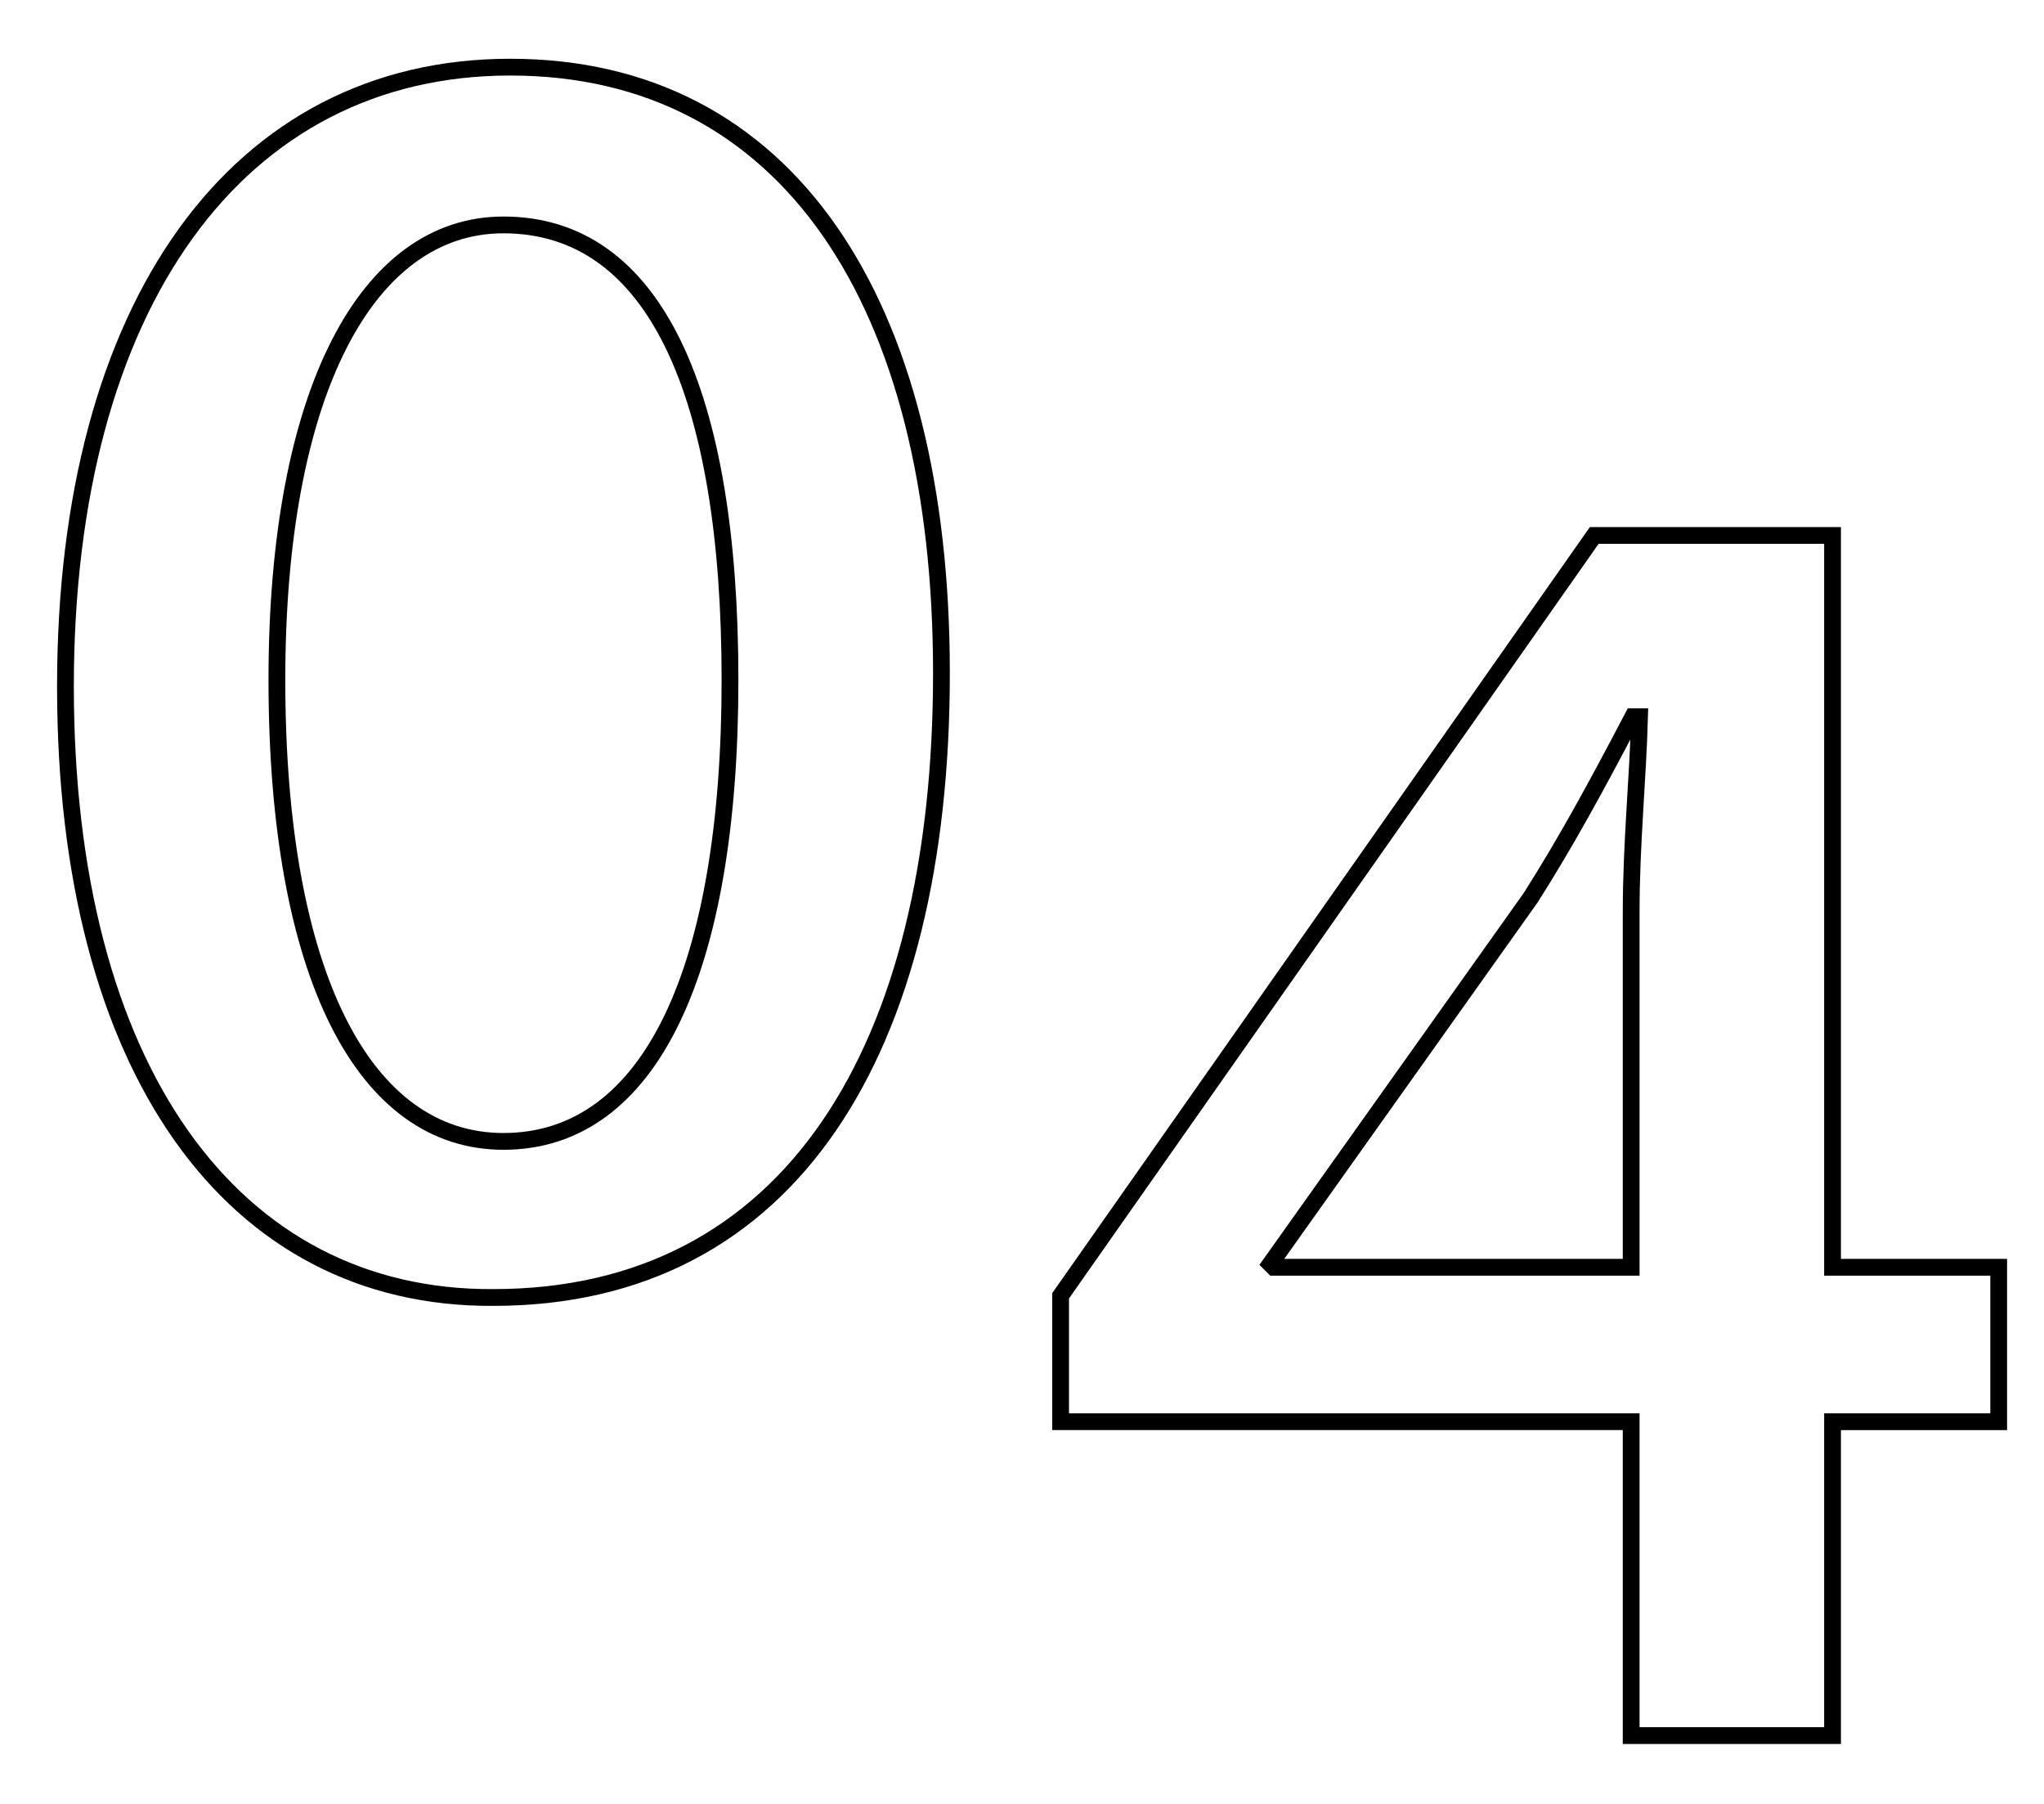 <?xml version="1.0" encoding="utf-8"?>
<!-- Generator: Adobe Illustrator 22.1.0, SVG Export Plug-In . SVG Version: 6.00 Build 0)  -->
<svg version="1.1" id="Layer_1" xmlns="http://www.w3.org/2000/svg" xmlns:xlink="http://www.w3.org/1999/xlink" x="0px" y="0px"
	 viewBox="0 0 121.8 107.5" style="enable-background:new 0 0 121.8 107.5;" xml:space="preserve">
<style type="text/css">
	.st0{fill:none;stroke:#000000;}
</style>
<g>
	<path class="st0" d="M3.9,40.9C3.9,18.1,14.2,4,30.4,4C46.9,4,56.1,18,56.1,40.1c0,22.4-9,37.2-26.7,37.2
		C13.8,77.4,3.9,63.6,3.9,40.9z M43.5,40.5c0-17.1-4.5-27.1-13.5-27.1c-8.1,0-13.5,9.9-13.5,27.1C16.5,58.1,21.7,68,30,68
		C38.8,68,43.5,57.7,43.5,40.5z"/>
	<path class="st0" d="M97.2,103.4V84.7h-34v-7.5L95,31.9h14.2v43.6h9.9v9.2h-9.9v18.7H97.2z M97.2,54.3c0-4,0.4-7.9,0.5-11.6h-0.4
		c-2.2,4.2-4,7.5-6.1,10.8L75.7,75.3l0.2,0.2h21.3V54.3z"/>
</g>
</svg>
